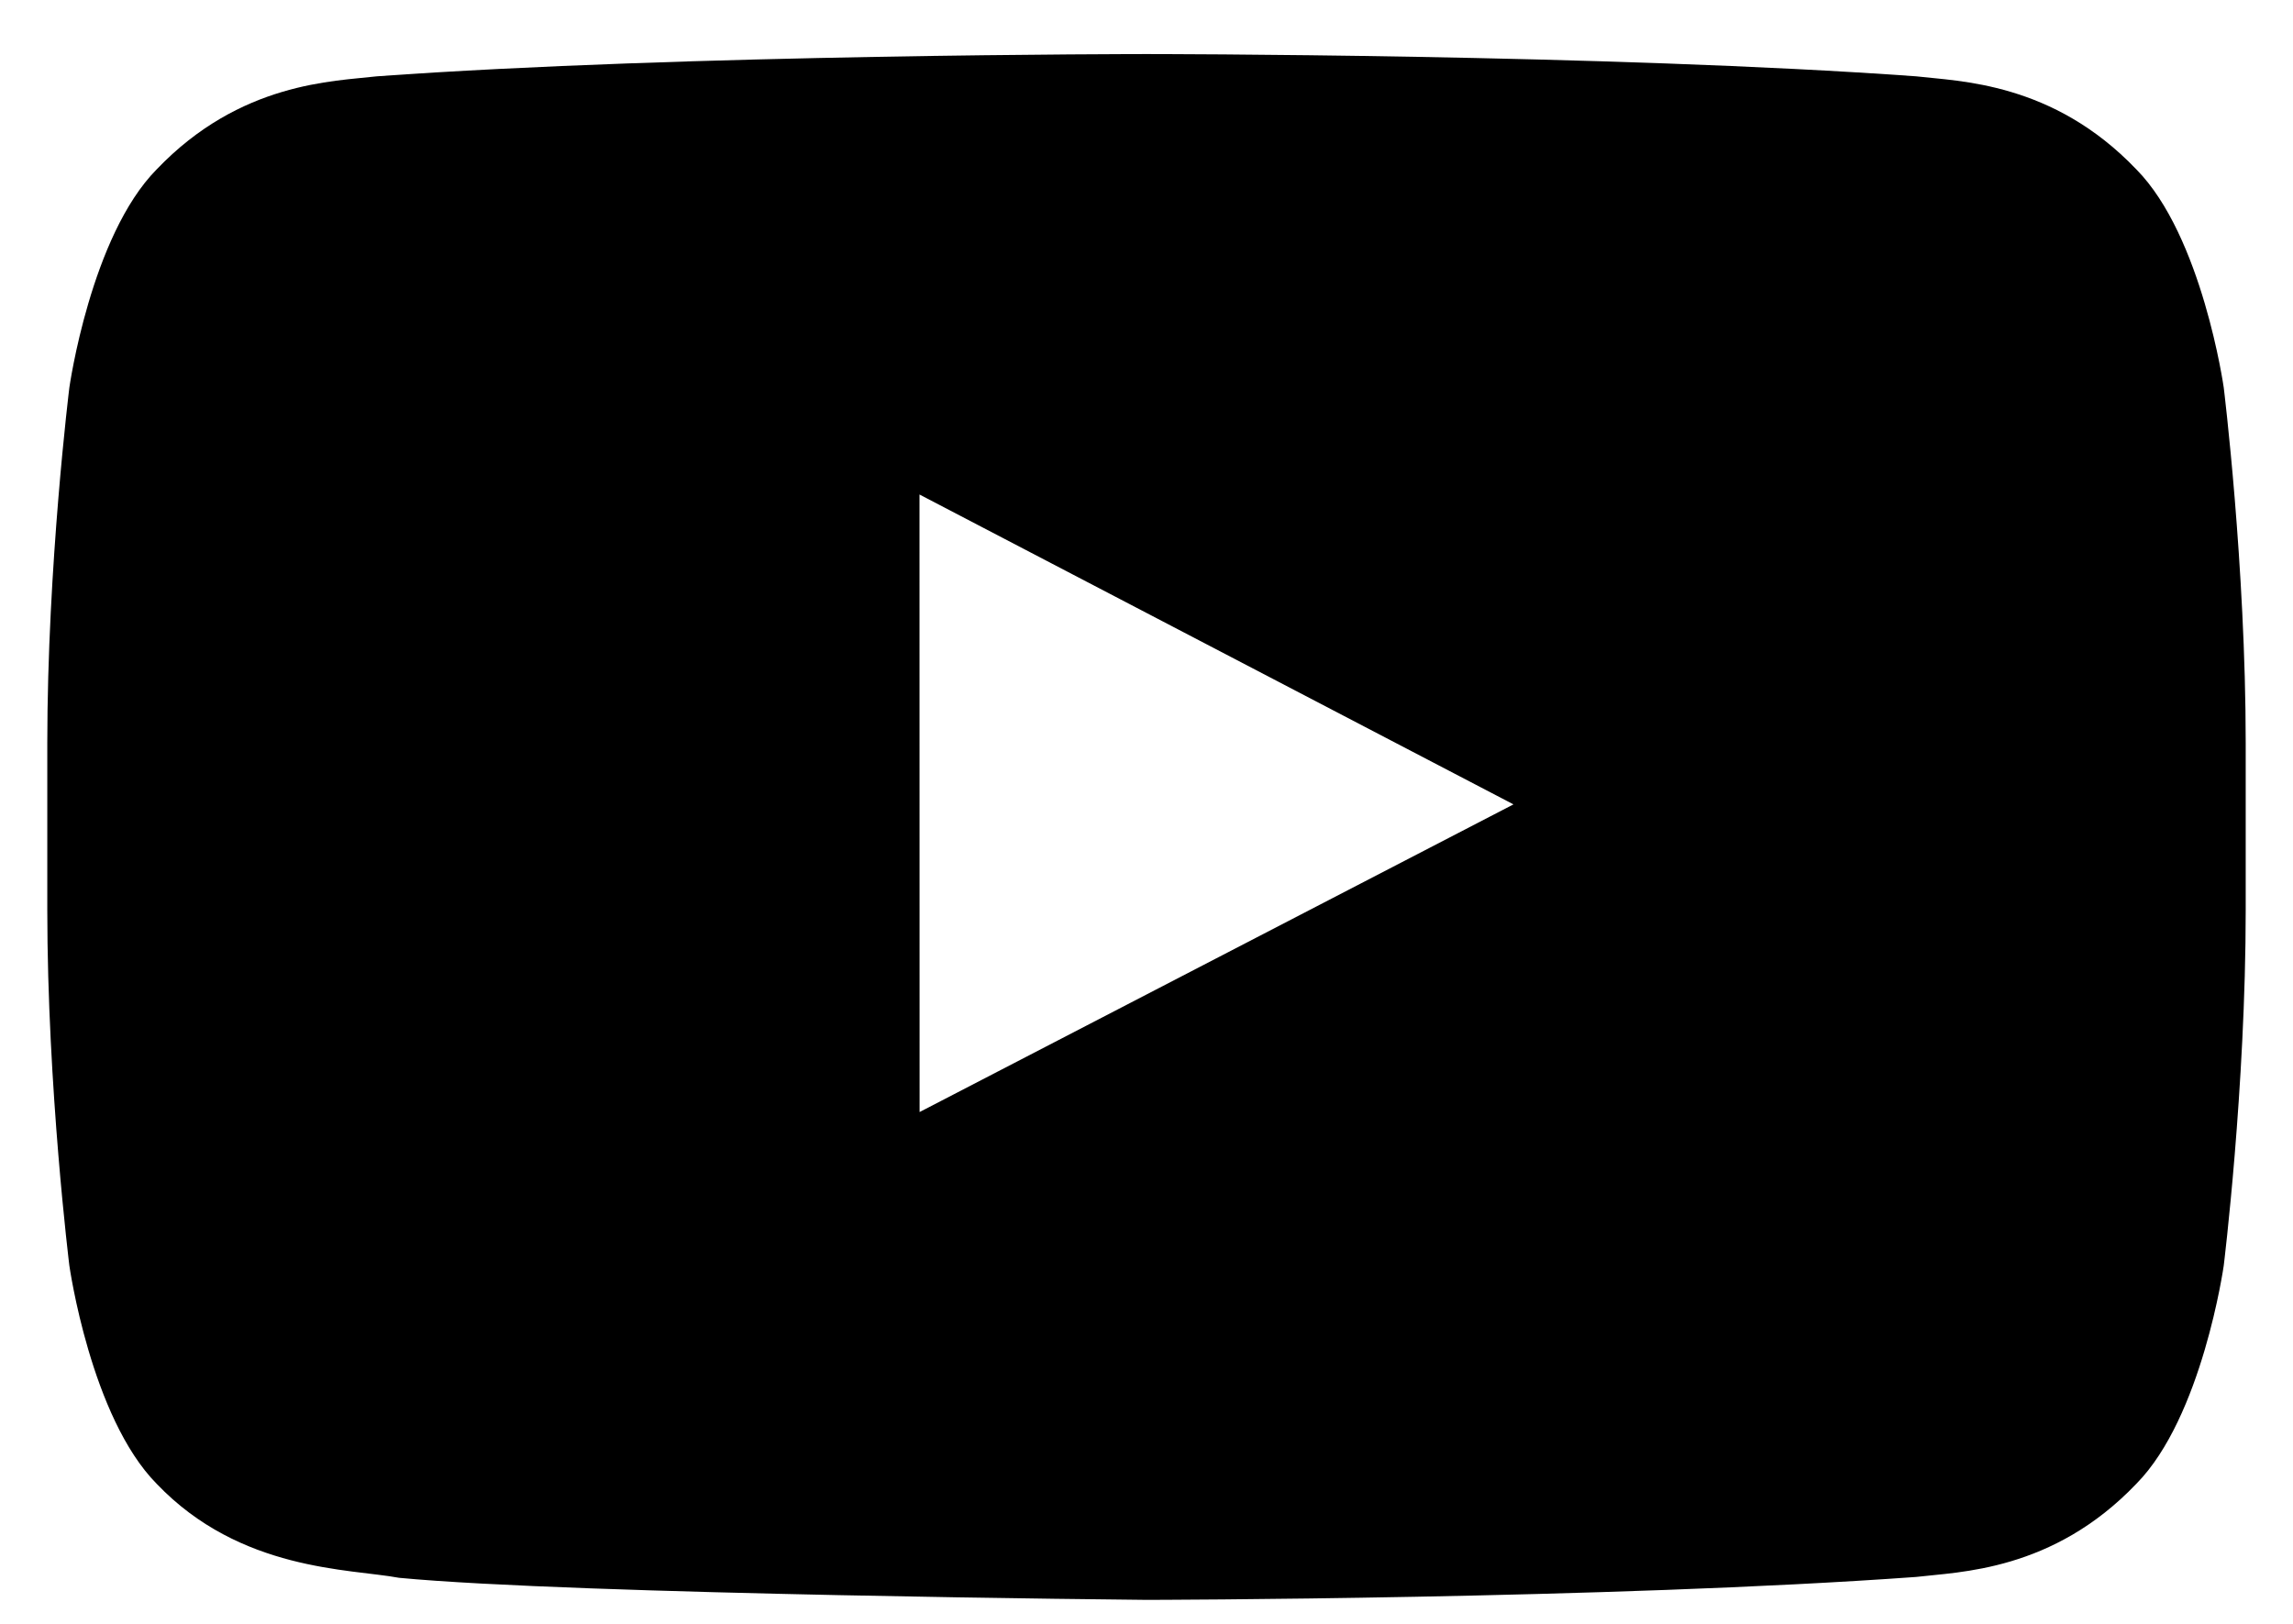 <svg xmlns="http://www.w3.org/2000/svg" width="24" height="17" viewBox="0 0 24 17">
  <path d="M23.275,4.057 C23.275,4.057 23.05,2.471 22.36,1.773 C21.485,0.857 20.504,0.852 20.055,0.799 C16.835,0.566 12.005,0.566 12.005,0.566 L11.995,0.566 C11.995,0.566 7.165,0.566 3.945,0.799 C3.496,0.852 2.515,0.857 1.64,1.773 C0.95,2.471 0.726,4.057 0.726,4.057 C0.726,4.057 0.495,5.919 0.495,7.781 L0.495,9.527 C0.495,11.388 0.726,13.25 0.726,13.25 C0.726,13.25 0.95,14.836 1.64,15.534 C2.515,16.451 3.665,16.422 4.177,16.518 C6.018,16.694 12,16.749 12,16.749 C12,16.749 16.835,16.742 20.055,16.509 C20.504,16.455 21.485,16.451 22.36,15.534 C23.05,14.836 23.275,13.25 23.275,13.25 C23.275,13.25 23.505,11.388 23.505,9.527 L23.505,7.781 C23.505,5.919 23.275,4.057 23.275,4.057 Z M9.625,11.642 L9.624,5.177 L15.841,8.421 L9.625,11.642 Z"/>
</svg>
